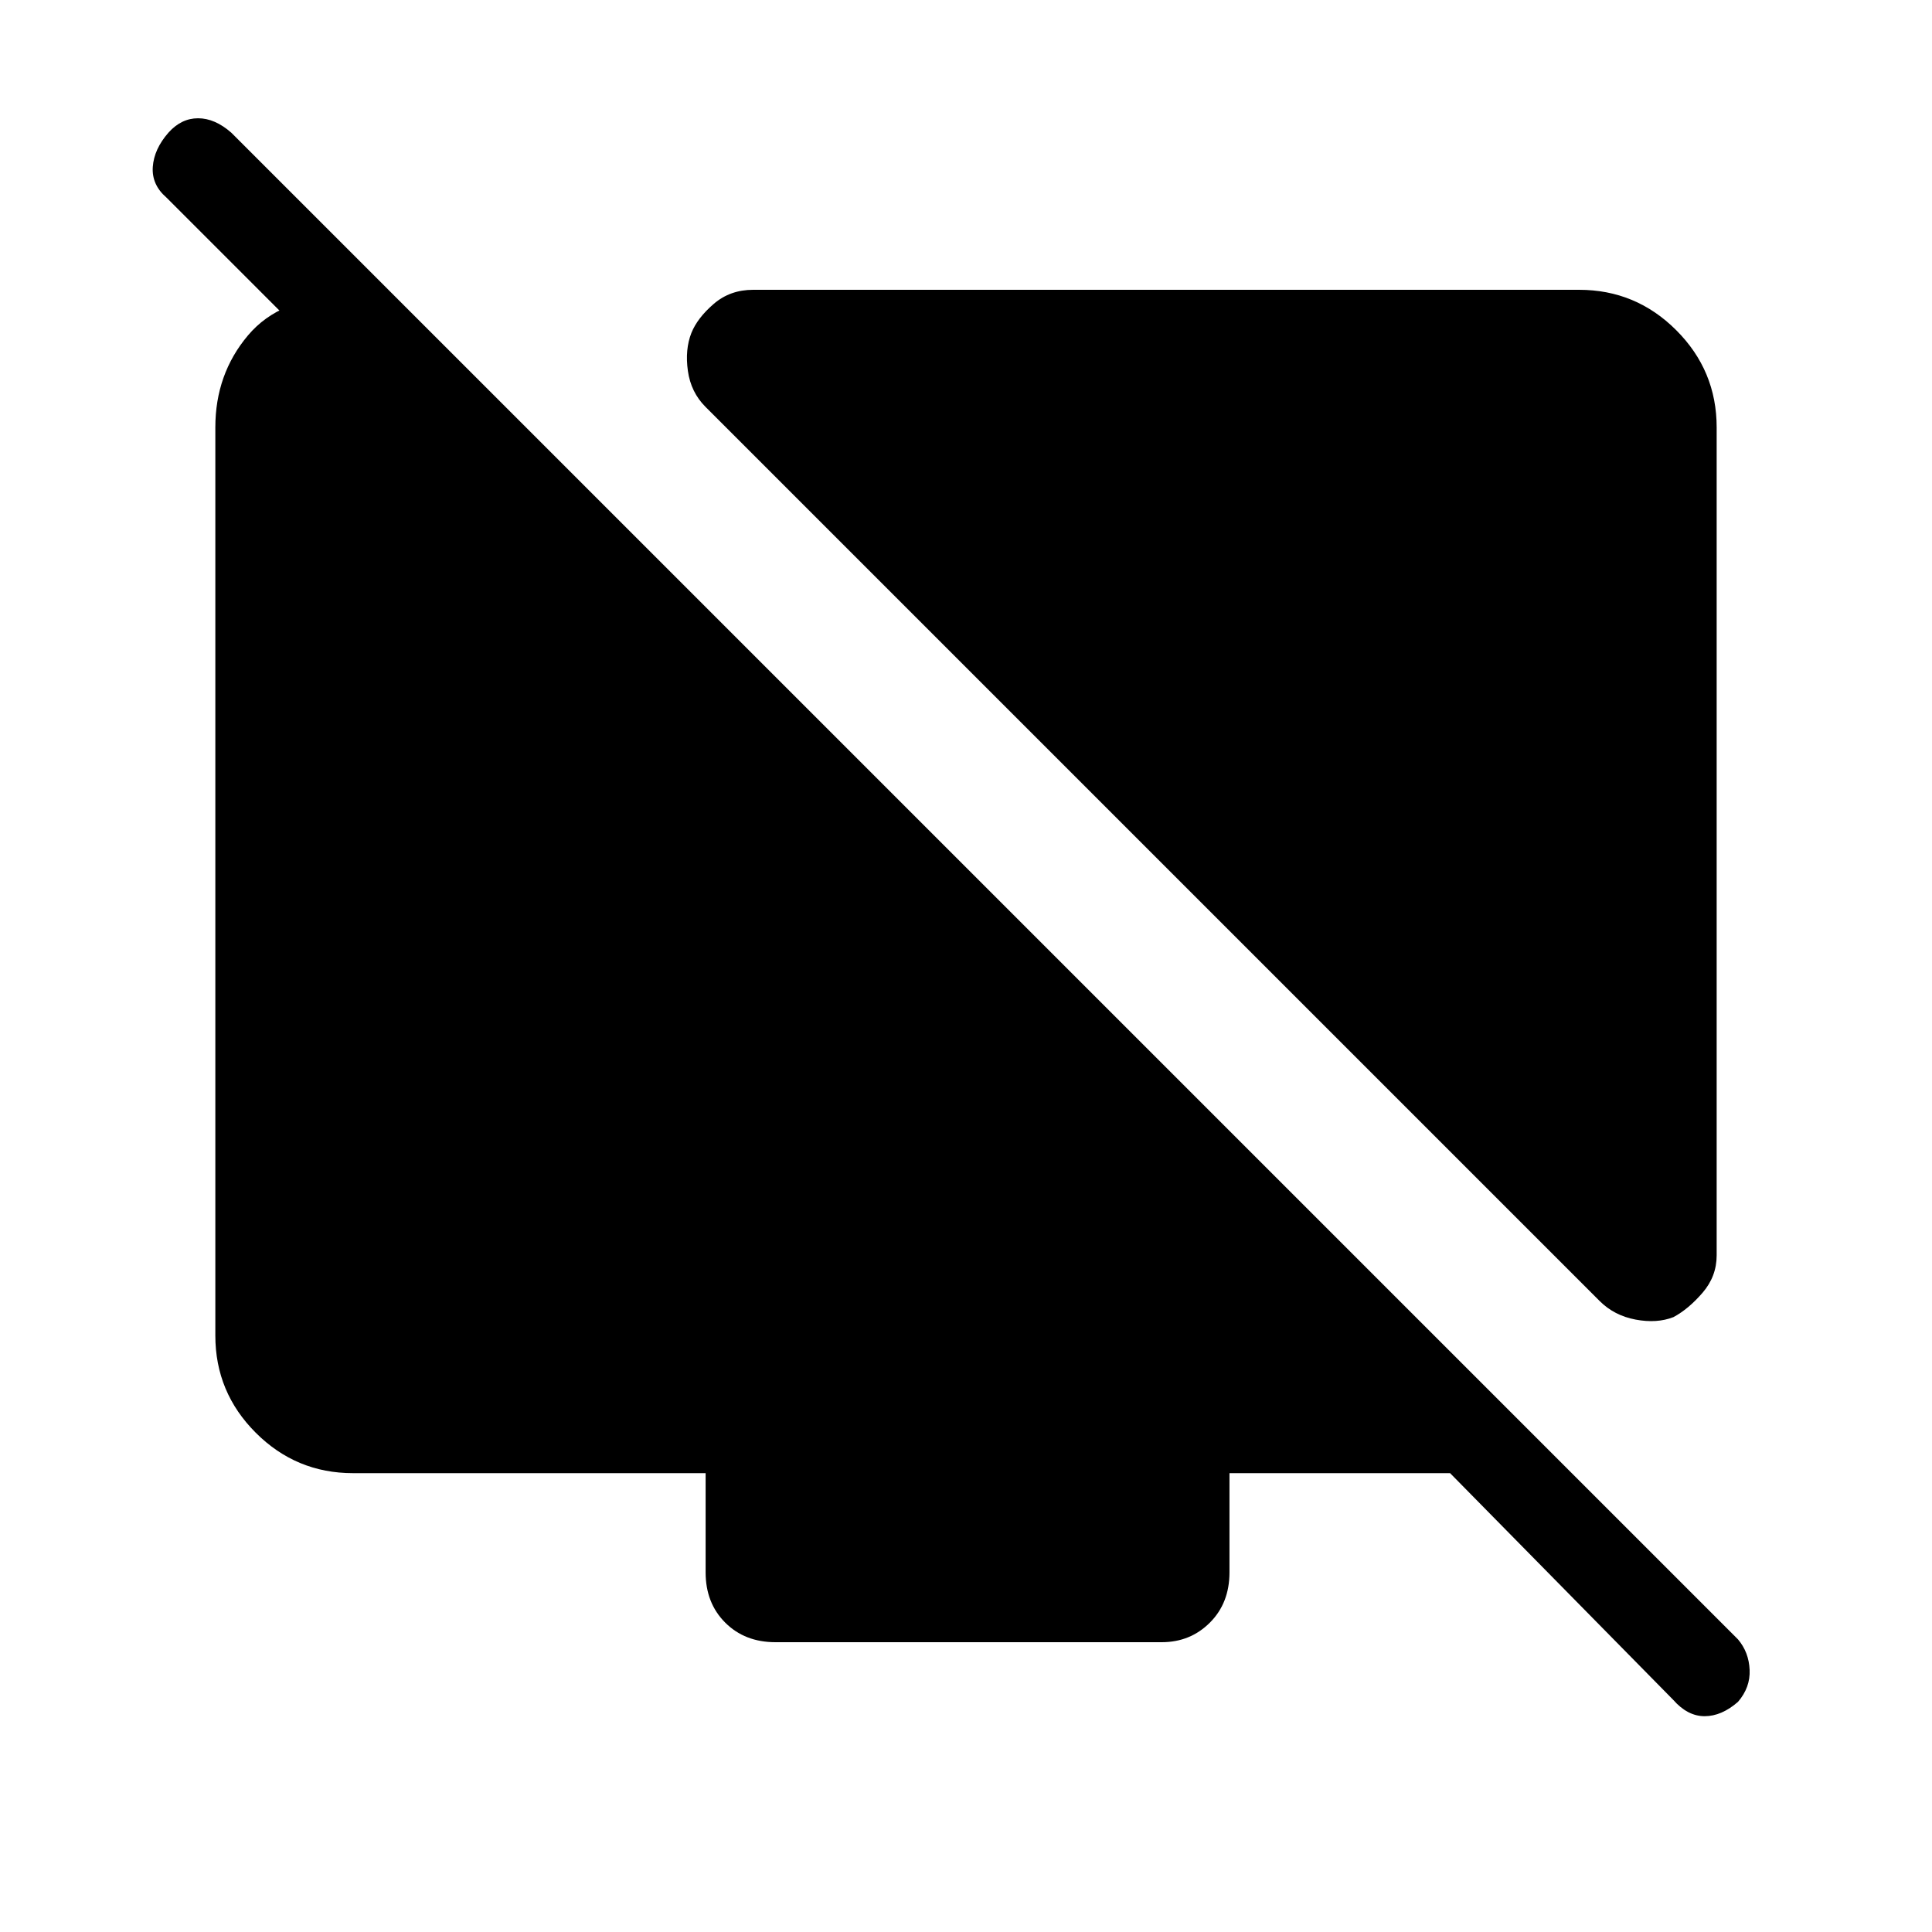 <svg xmlns="http://www.w3.org/2000/svg" height="48" viewBox="0 -960 960 960" width="48"><path d="M853-747.62v411.39q0 10.46-7 18.58-7 8.11-14.46 12.11-8.23 3.23-18.85 1.23-10.61-2-17.84-9.23L350.54-757.85q-7.23-7.23-8.73-17.84-1.5-10.62 1.73-18.85 3-7.46 11.11-14.46 8.12-7 19.58-7h410.39q28.23 0 48.3 20.08Q853-775.85 853-747.62Zm-658.54-64.92v62.46L82.69-861.85q-7.38-6.38-6.77-15.23.62-8.84 7.77-17 6.39-7.15 14.73-7.15 8.35 0 16.5 7.15l748.7 748.7q5.38 6.38 5.76 15.11.39 8.73-5.76 15.89-8.16 7.15-16.62 7.15t-15.62-8.15L720.54-228H610.92v49.31q0 15.23-9.73 24.96T577.23-144H385.31q-15.23 0-24.96-9.73t-9.73-24.96V-228H175.38q-28.23 0-48.3-20.08Q107-268.15 107-296.38v-451.24q0-26.46 16.19-45.69 16.19-19.23 47.89-19.23h23.38Z"/></svg>